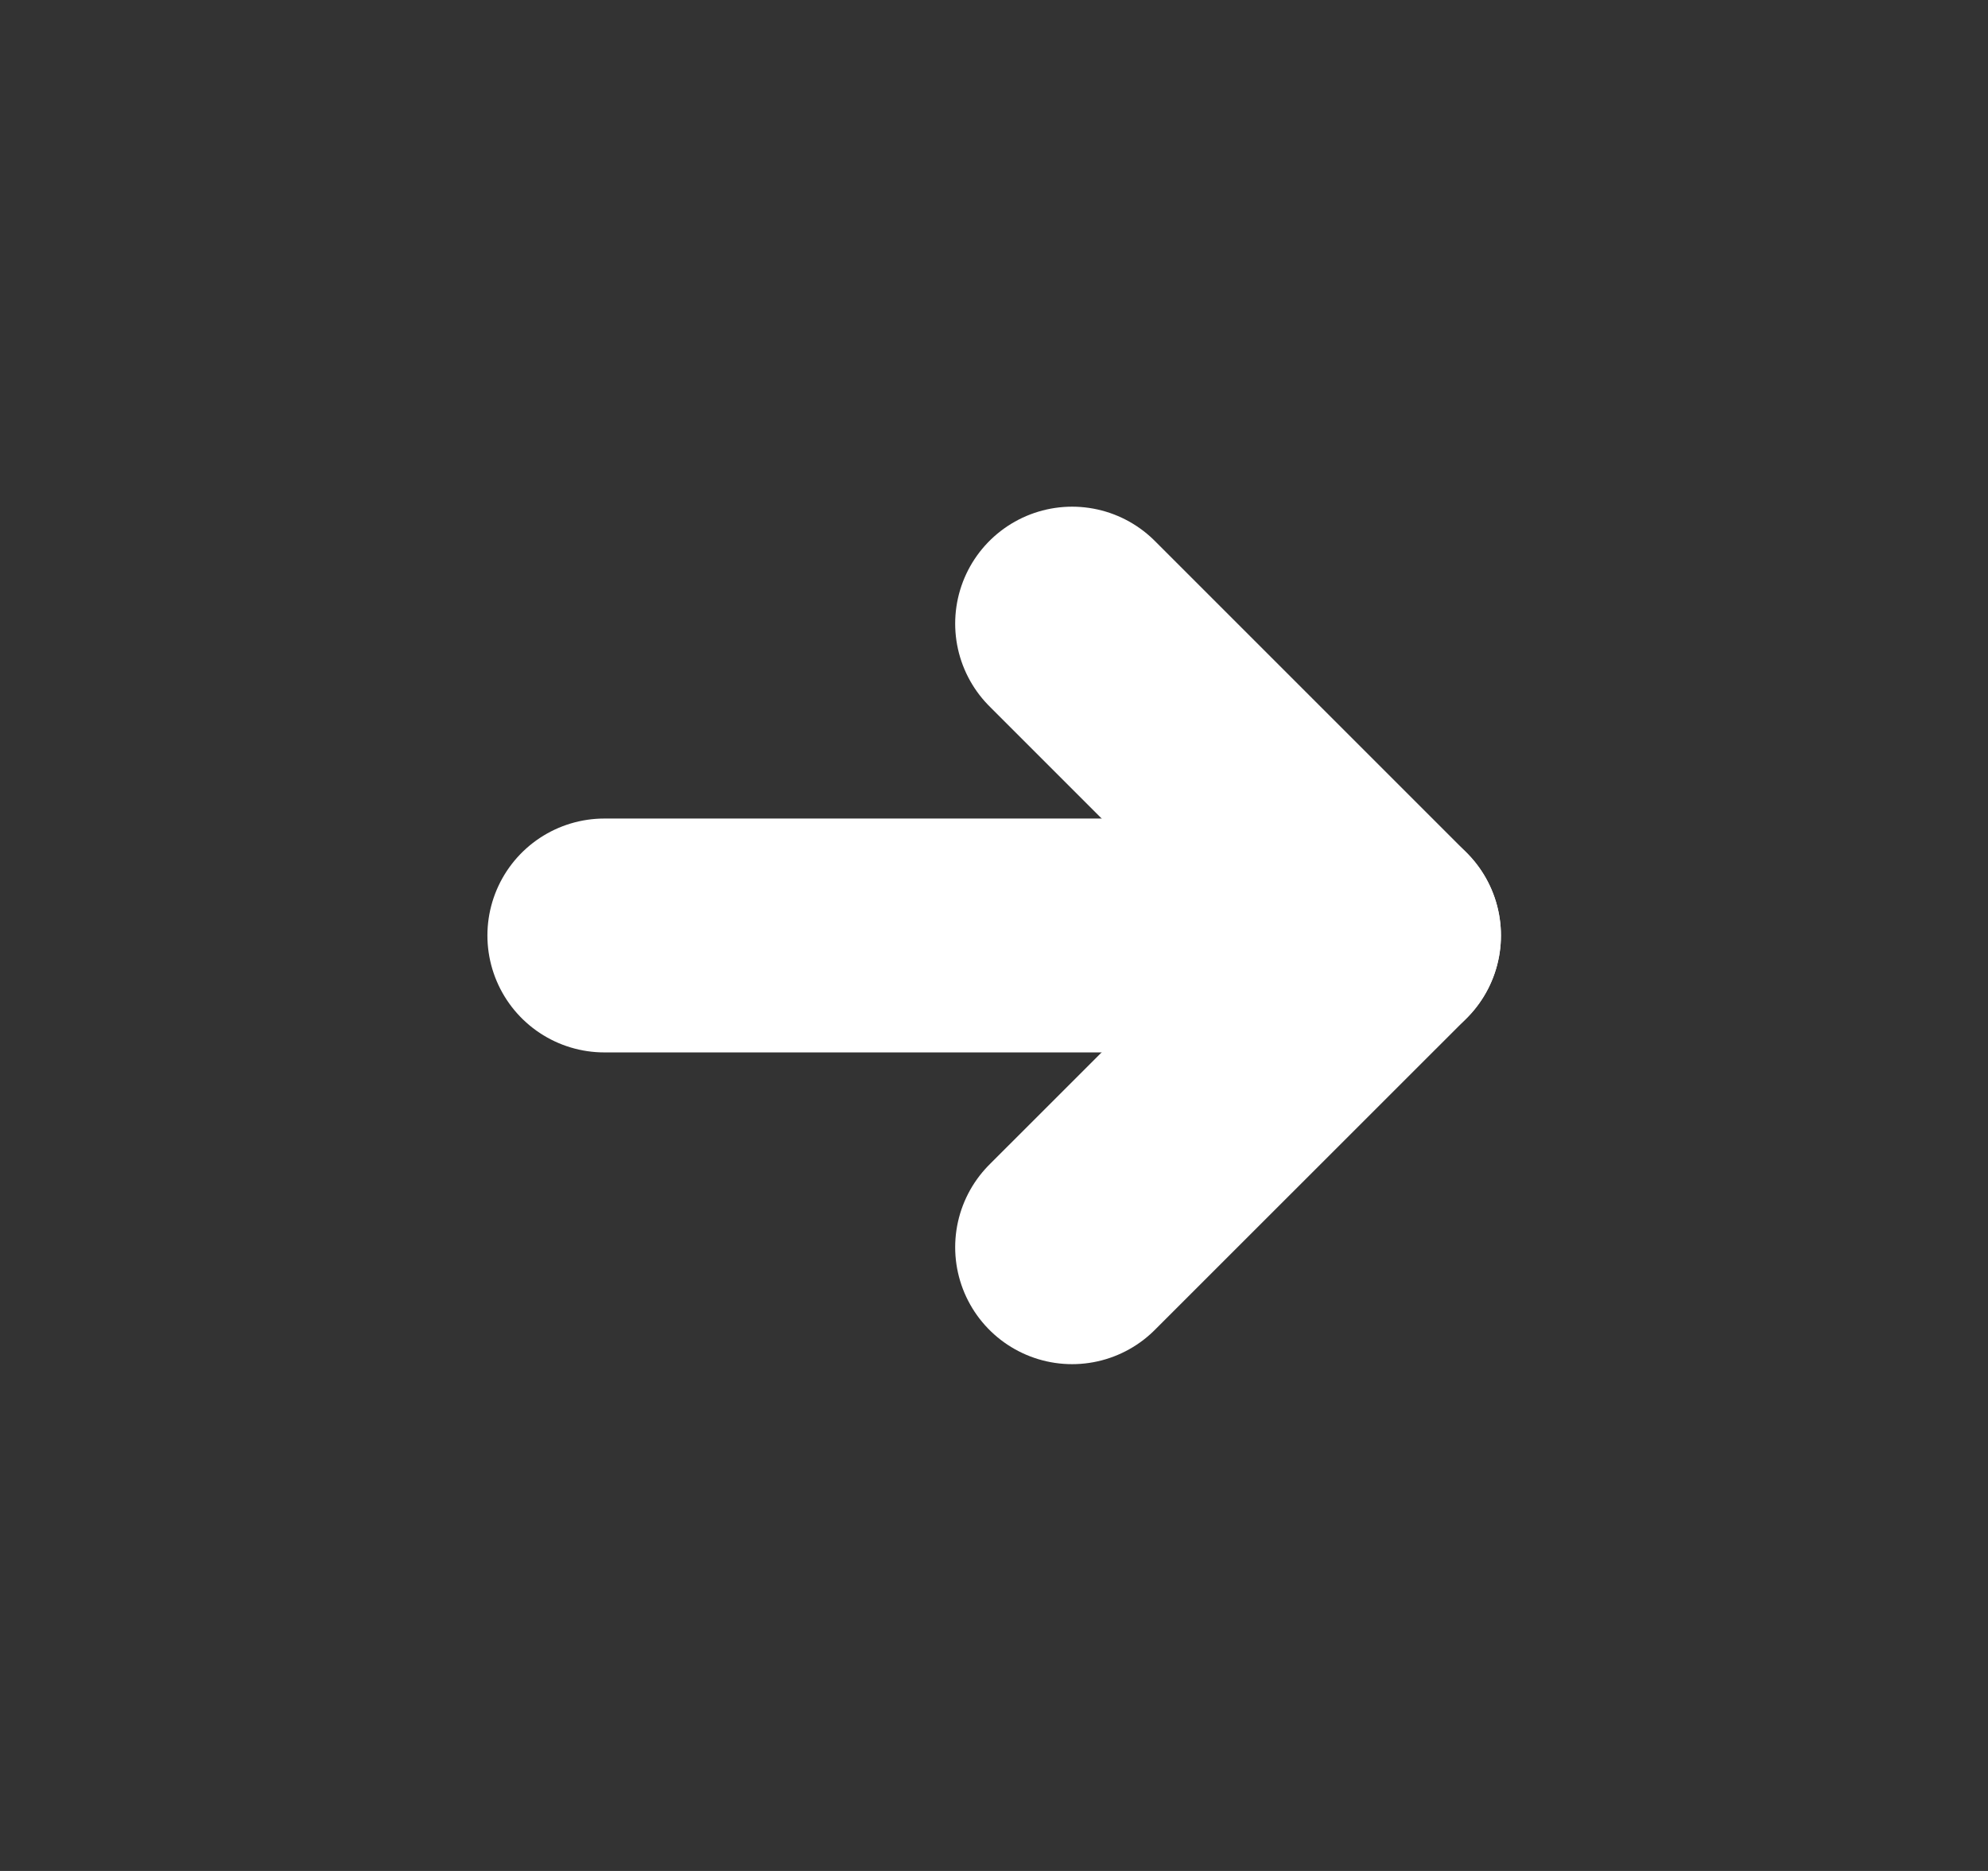 <svg xmlns="http://www.w3.org/2000/svg" width="17" height="16" viewBox="0 0 17 16" fill="none">
<rect x="0" y="0" width="17" height="16" fill="#333333" stroke="none"/>
<path d="M5.168 8H11.835" stroke="white" stroke-width="2" stroke-linecap="round" stroke-linejoin="round"/>
<path d="M9.168 5.333L11.835 8L9.168 10.666" stroke="white" stroke-width="2" stroke-linecap="round" stroke-linejoin="round"/>
</svg>